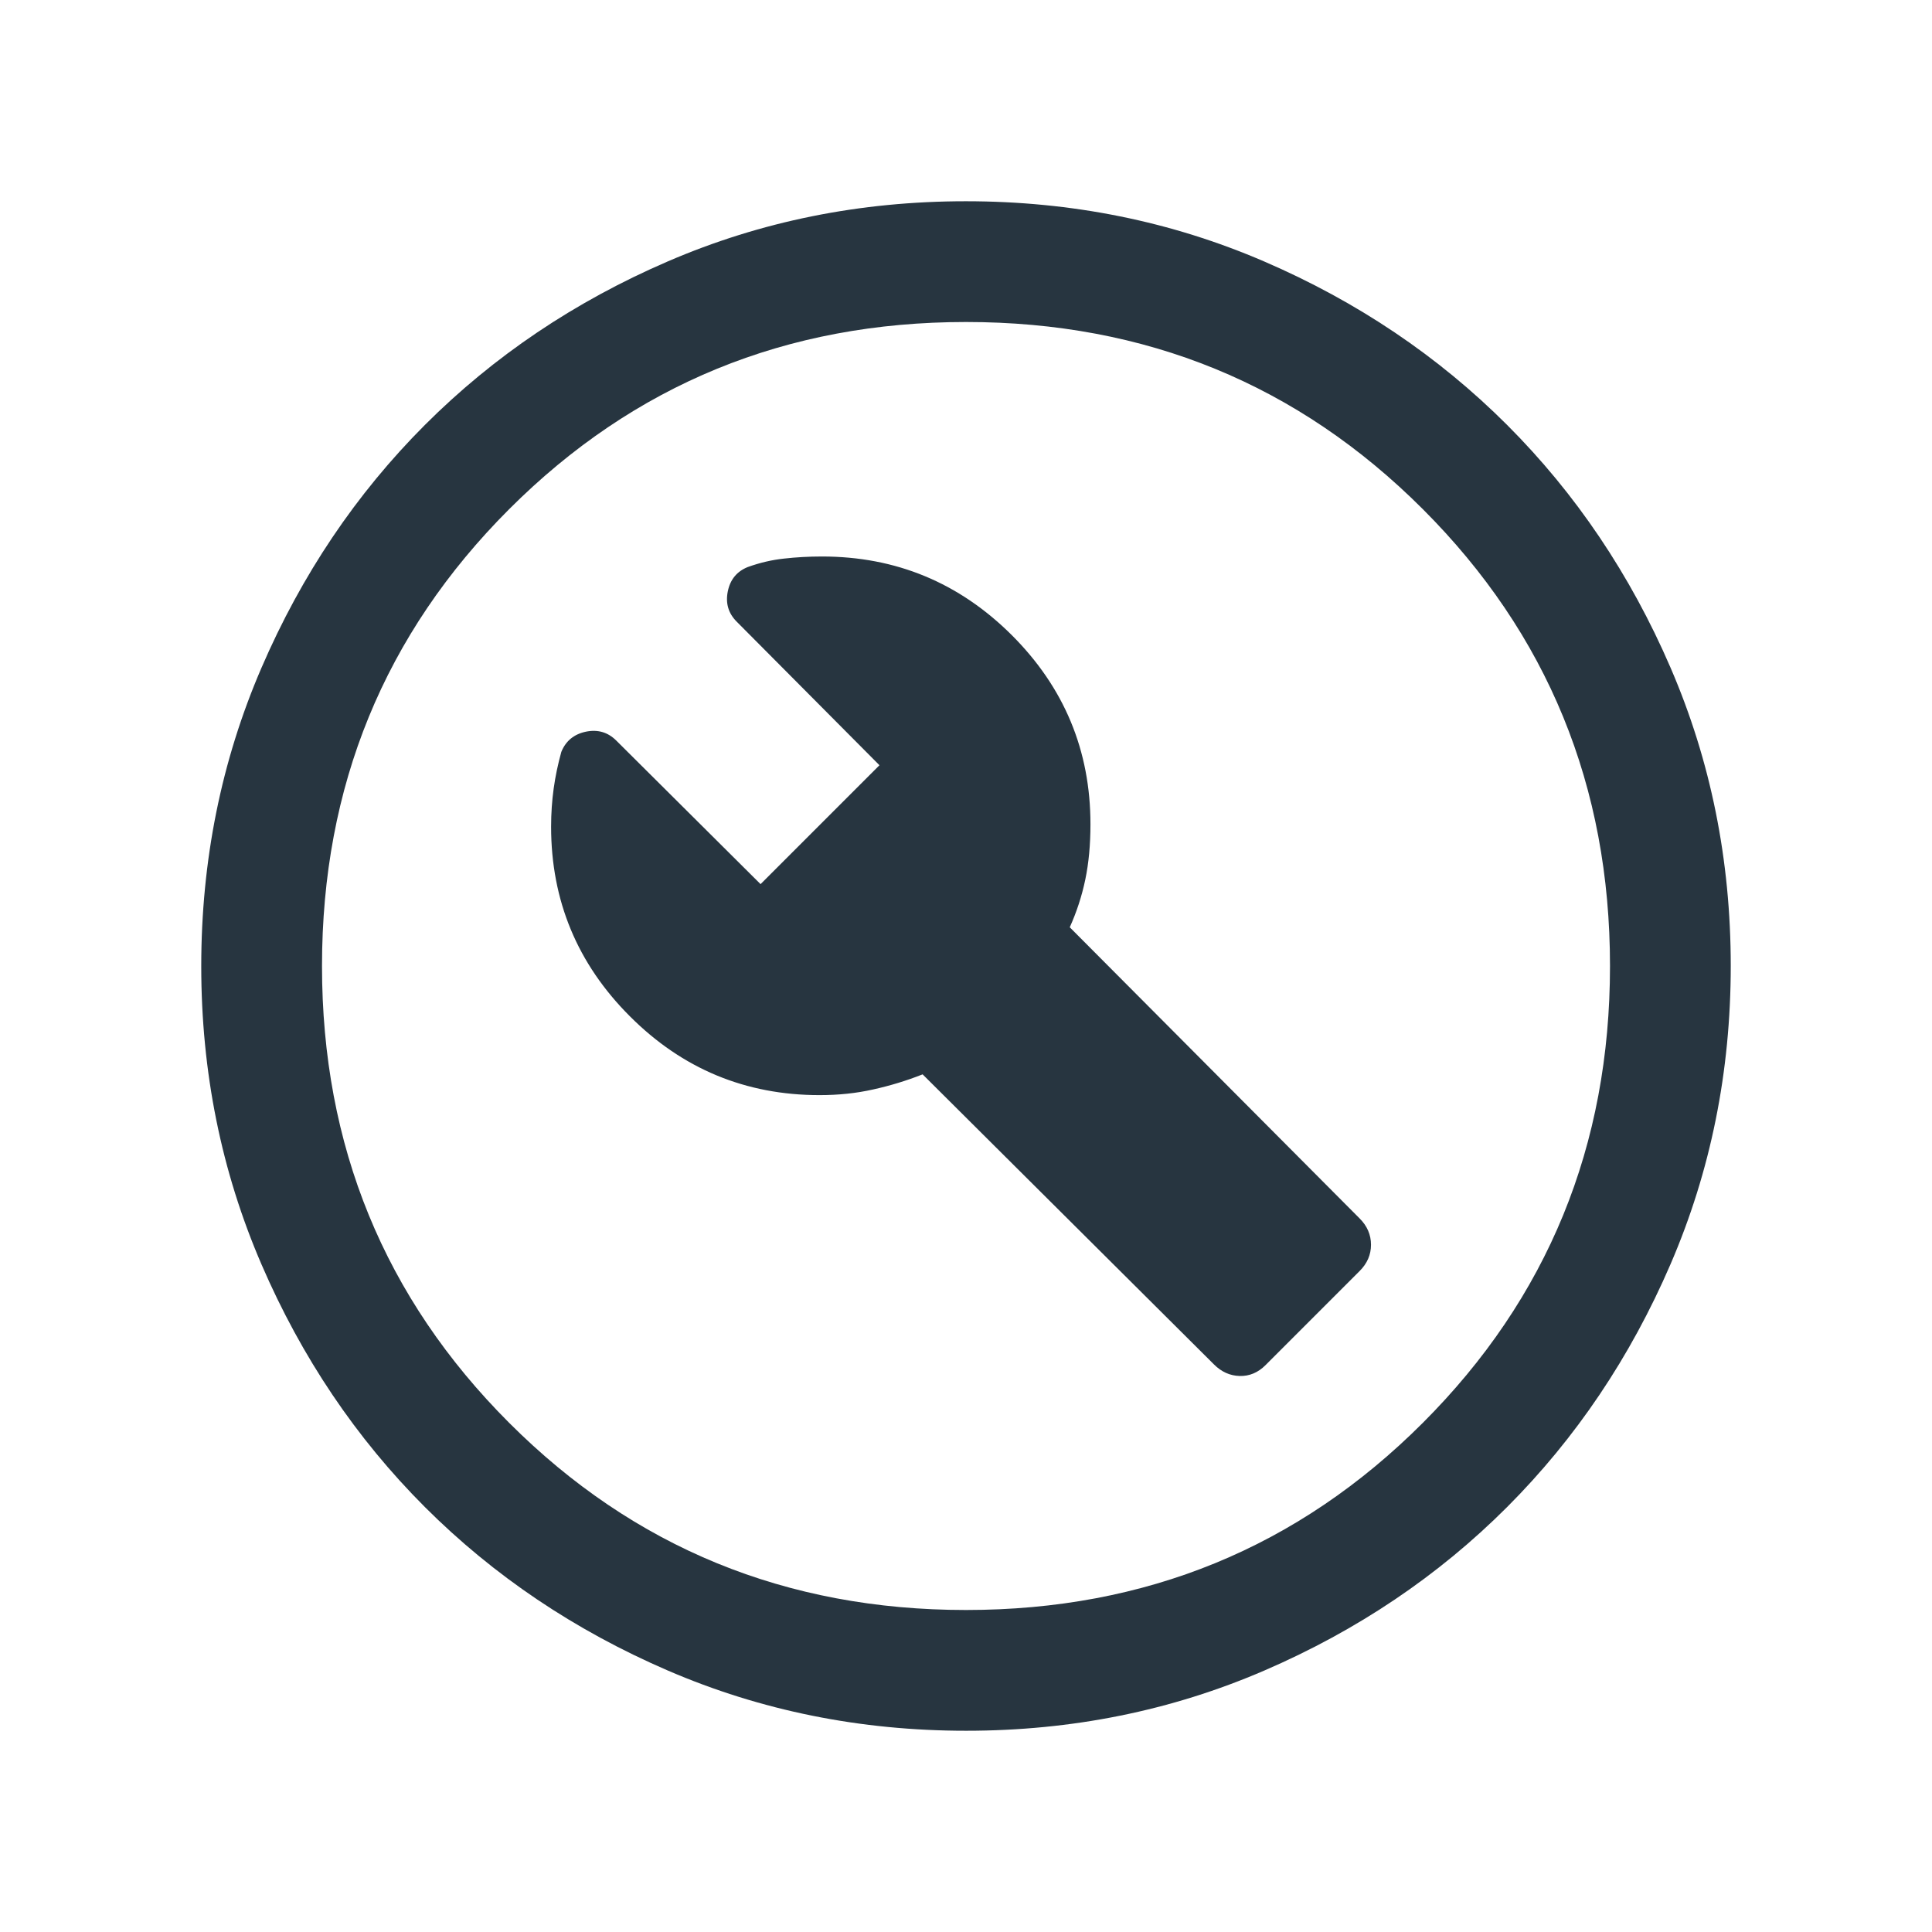 <svg width="24" height="24" viewBox="0 0 24 24" fill="none" xmlns="http://www.w3.org/2000/svg">
<path d="M15.721 16.958L16.89 15.789C16.984 15.695 17.031 15.587 17.031 15.463C17.031 15.339 16.984 15.23 16.89 15.136L13.289 11.519C13.374 11.33 13.439 11.132 13.482 10.926C13.525 10.72 13.546 10.491 13.546 10.239C13.546 9.323 13.22 8.54 12.568 7.889C11.915 7.239 11.13 6.913 10.211 6.913C10.046 6.913 9.889 6.922 9.739 6.939C9.589 6.955 9.439 6.99 9.289 7.044C9.154 7.098 9.071 7.199 9.041 7.346C9.011 7.494 9.048 7.619 9.152 7.723L10.925 9.506L9.448 10.983L7.656 9.2C7.552 9.096 7.426 9.059 7.279 9.089C7.131 9.12 7.029 9.203 6.973 9.34C6.931 9.492 6.899 9.643 6.878 9.795C6.857 9.947 6.846 10.105 6.846 10.269C6.846 11.187 7.172 11.973 7.825 12.625C8.477 13.278 9.263 13.604 10.181 13.604C10.416 13.604 10.637 13.581 10.845 13.534C11.054 13.488 11.259 13.426 11.461 13.346L15.079 16.948C15.172 17.042 15.28 17.09 15.4 17.093C15.521 17.096 15.628 17.051 15.721 16.958ZM12.002 21.5C10.688 21.5 9.453 21.251 8.296 20.752C7.14 20.253 6.135 19.577 5.279 18.722C4.424 17.867 3.747 16.862 3.248 15.706C2.749 14.55 2.5 13.316 2.5 12.002C2.5 10.688 2.749 9.453 3.248 8.296C3.747 7.14 4.423 6.135 5.278 5.279C6.133 4.424 7.138 3.747 8.294 3.248C9.45 2.749 10.684 2.5 11.998 2.5C13.312 2.5 14.547 2.749 15.704 3.248C16.86 3.747 17.865 4.423 18.721 5.278C19.576 6.133 20.253 7.138 20.752 8.294C21.251 9.45 21.5 10.684 21.5 11.998C21.5 13.312 21.251 14.547 20.752 15.704C20.253 16.86 19.577 17.865 18.722 18.721C17.867 19.576 16.862 20.253 15.706 20.752C14.55 21.251 13.316 21.5 12.002 21.5ZM12 20C14.233 20 16.125 19.225 17.675 17.675C19.225 16.125 20 14.233 20 12C20 9.767 19.225 7.875 17.675 6.325C16.125 4.775 14.233 4 12 4C9.767 4 7.875 4.775 6.325 6.325C4.775 7.875 4 9.767 4 12C4 14.233 4.775 16.125 6.325 17.675C7.875 19.225 9.767 20 12 20Z" fill="#273540"/>
</svg>
